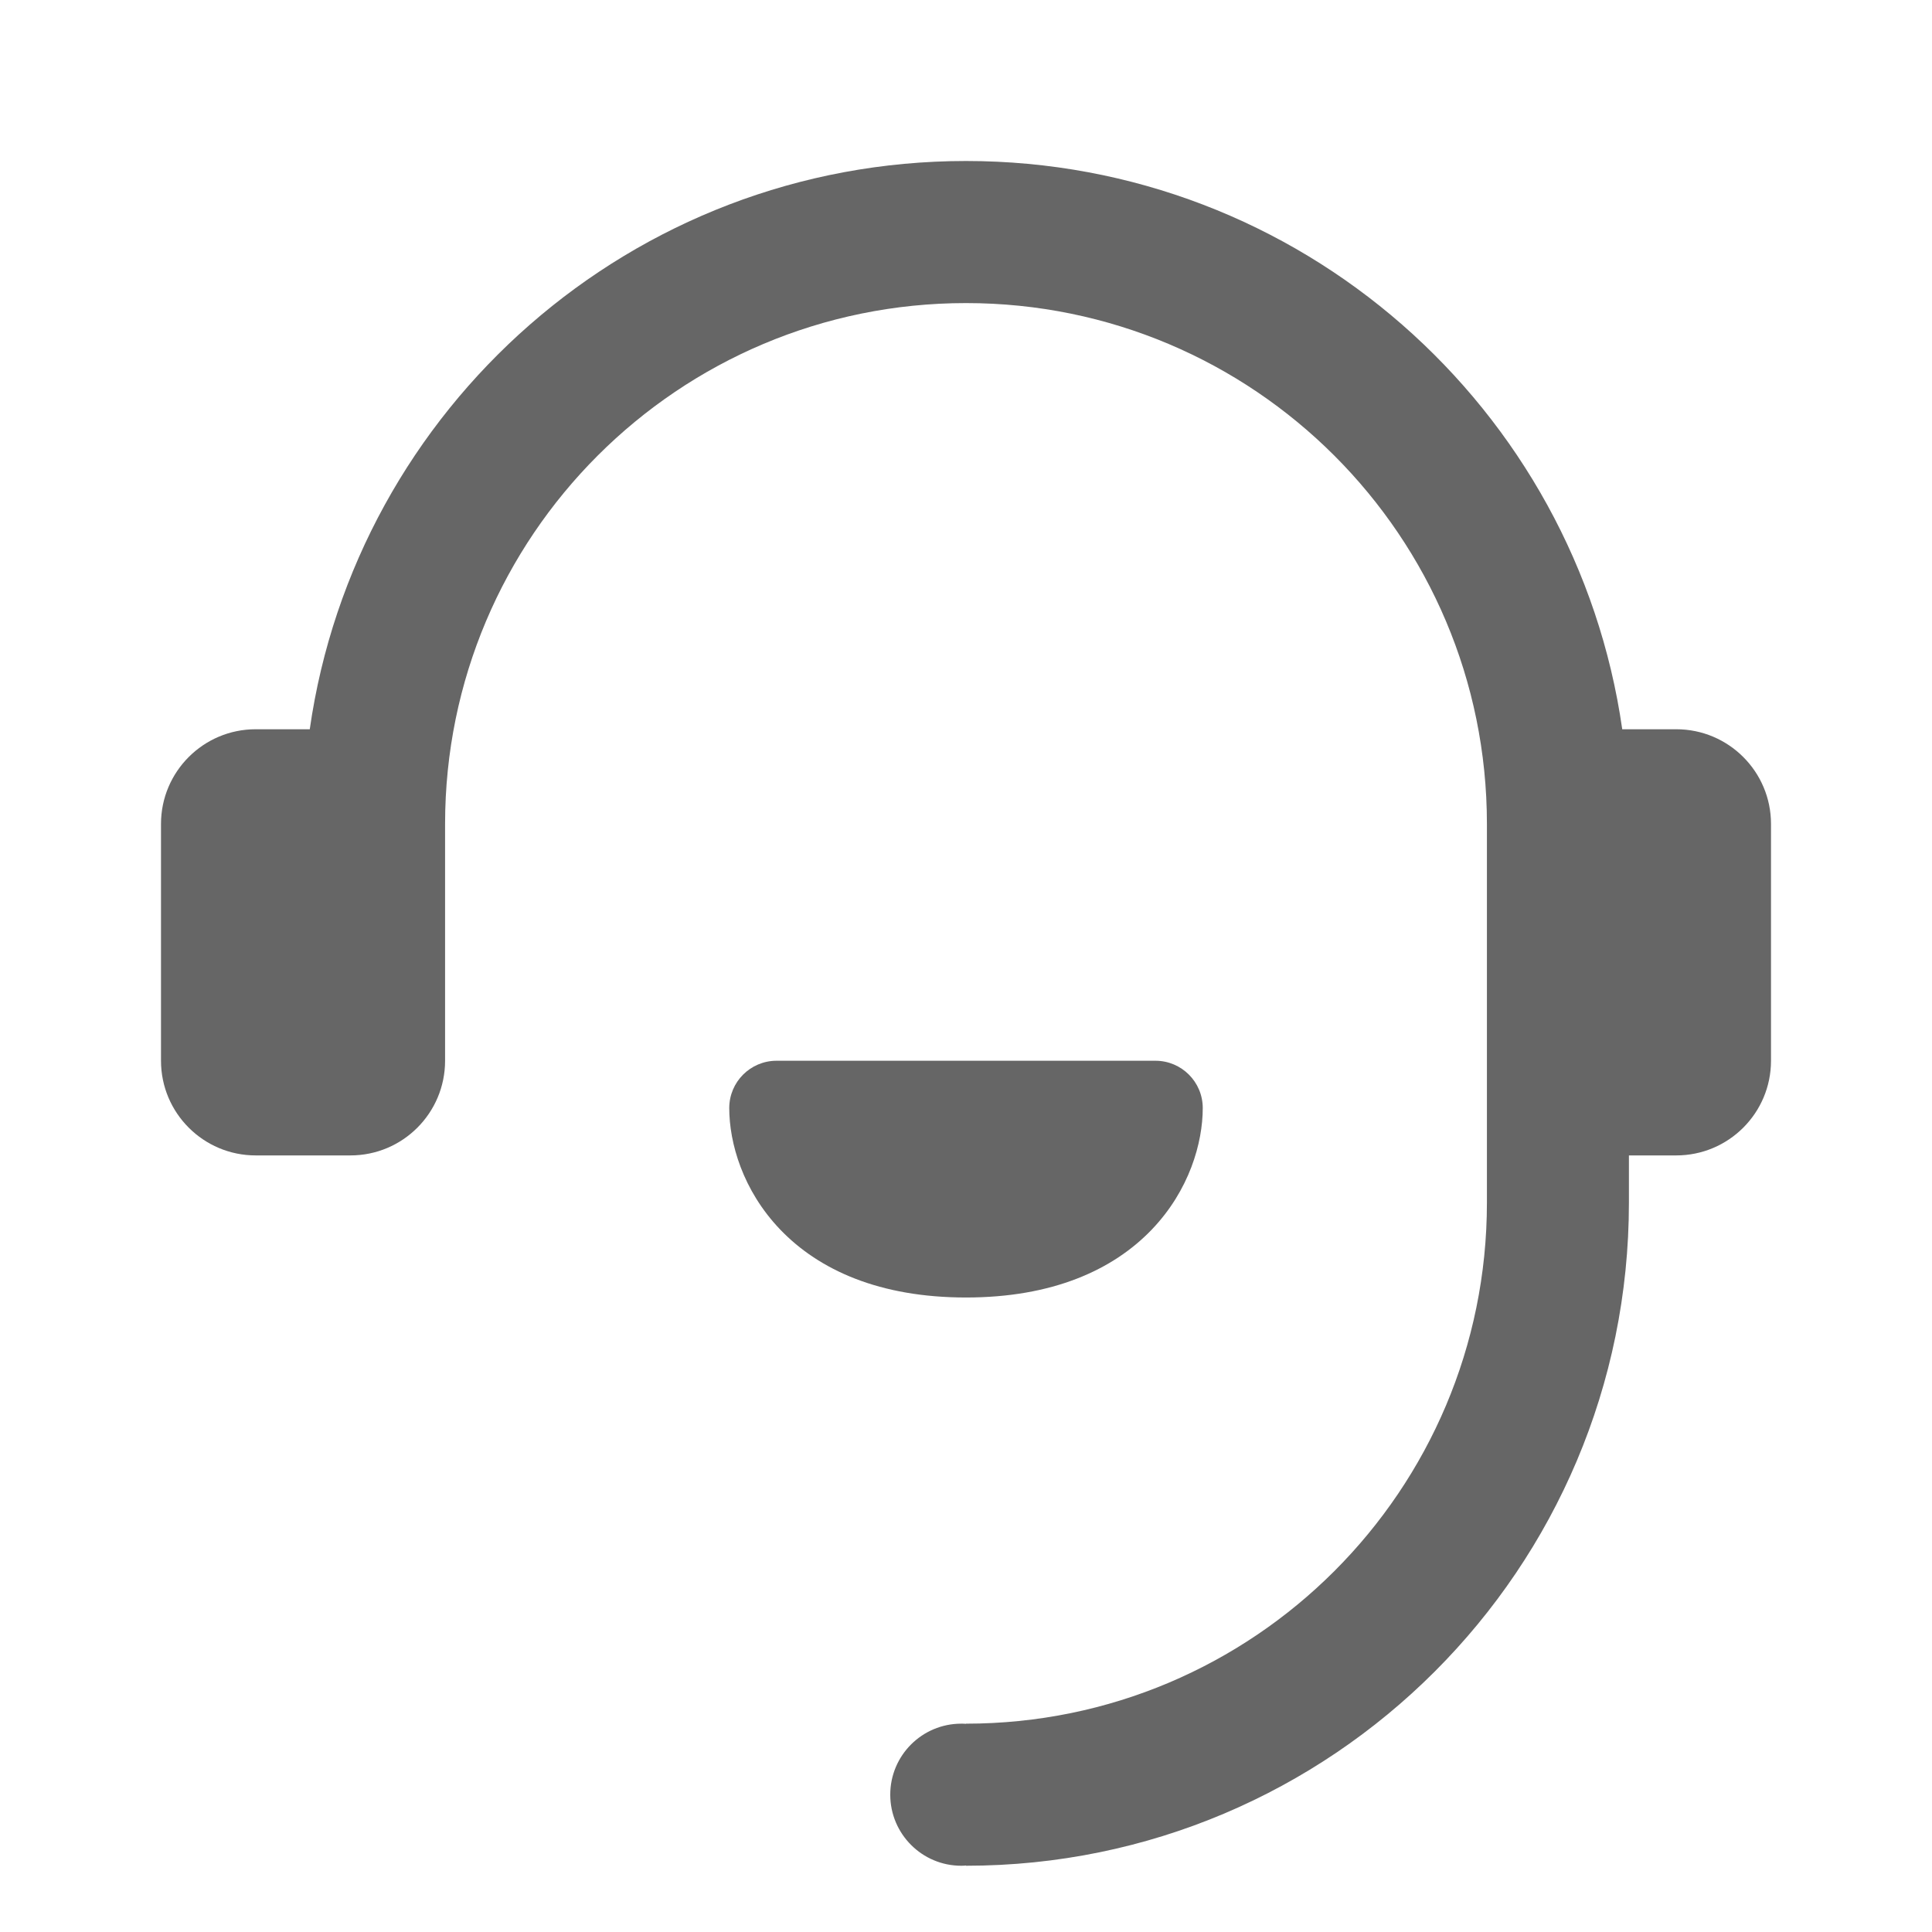 <svg width="24" height="24" viewBox="0 0 24 24" fill="none" xmlns="http://www.w3.org/2000/svg">
<path d="M18.471 10.235C18.471 6.662 15.574 3.765 12 3.765C8.426 3.765 5.529 6.662 5.529 10.235V13.177C5.529 13.826 5.003 14.353 4.353 14.353H3.176C2.527 14.353 2 13.826 2 13.177V10.235C2 9.586 2.527 9.059 3.176 9.059H3.848C4.419 5.068 7.851 2 12 2C16.149 2 19.581 5.068 20.152 9.059H20.823C21.473 9.059 22 9.586 22 10.235V13.177C22 13.826 21.473 14.353 20.823 14.353H20.235V14.941C20.235 19.489 16.548 23.177 12 23.177V23.174C11.98 23.176 11.961 23.177 11.941 23.177C11.454 23.177 11.059 22.781 11.059 22.294C11.059 21.807 11.454 21.412 11.941 21.412C11.961 21.412 11.98 21.412 12 21.414V21.412C15.574 21.412 18.471 18.515 18.471 14.941V10.235Z" fill="#666666"/>
<path d="M9.647 13.177C9.322 13.177 9.059 13.44 9.059 13.765C9.059 14.195 9.225 14.787 9.693 15.275C10.176 15.778 10.928 16.118 12 16.118C13.072 16.118 13.824 15.778 14.307 15.275C14.775 14.787 14.941 14.195 14.941 13.765C14.941 13.44 14.678 13.177 14.353 13.177H9.647Z" fill="#666666"/>
</svg>
